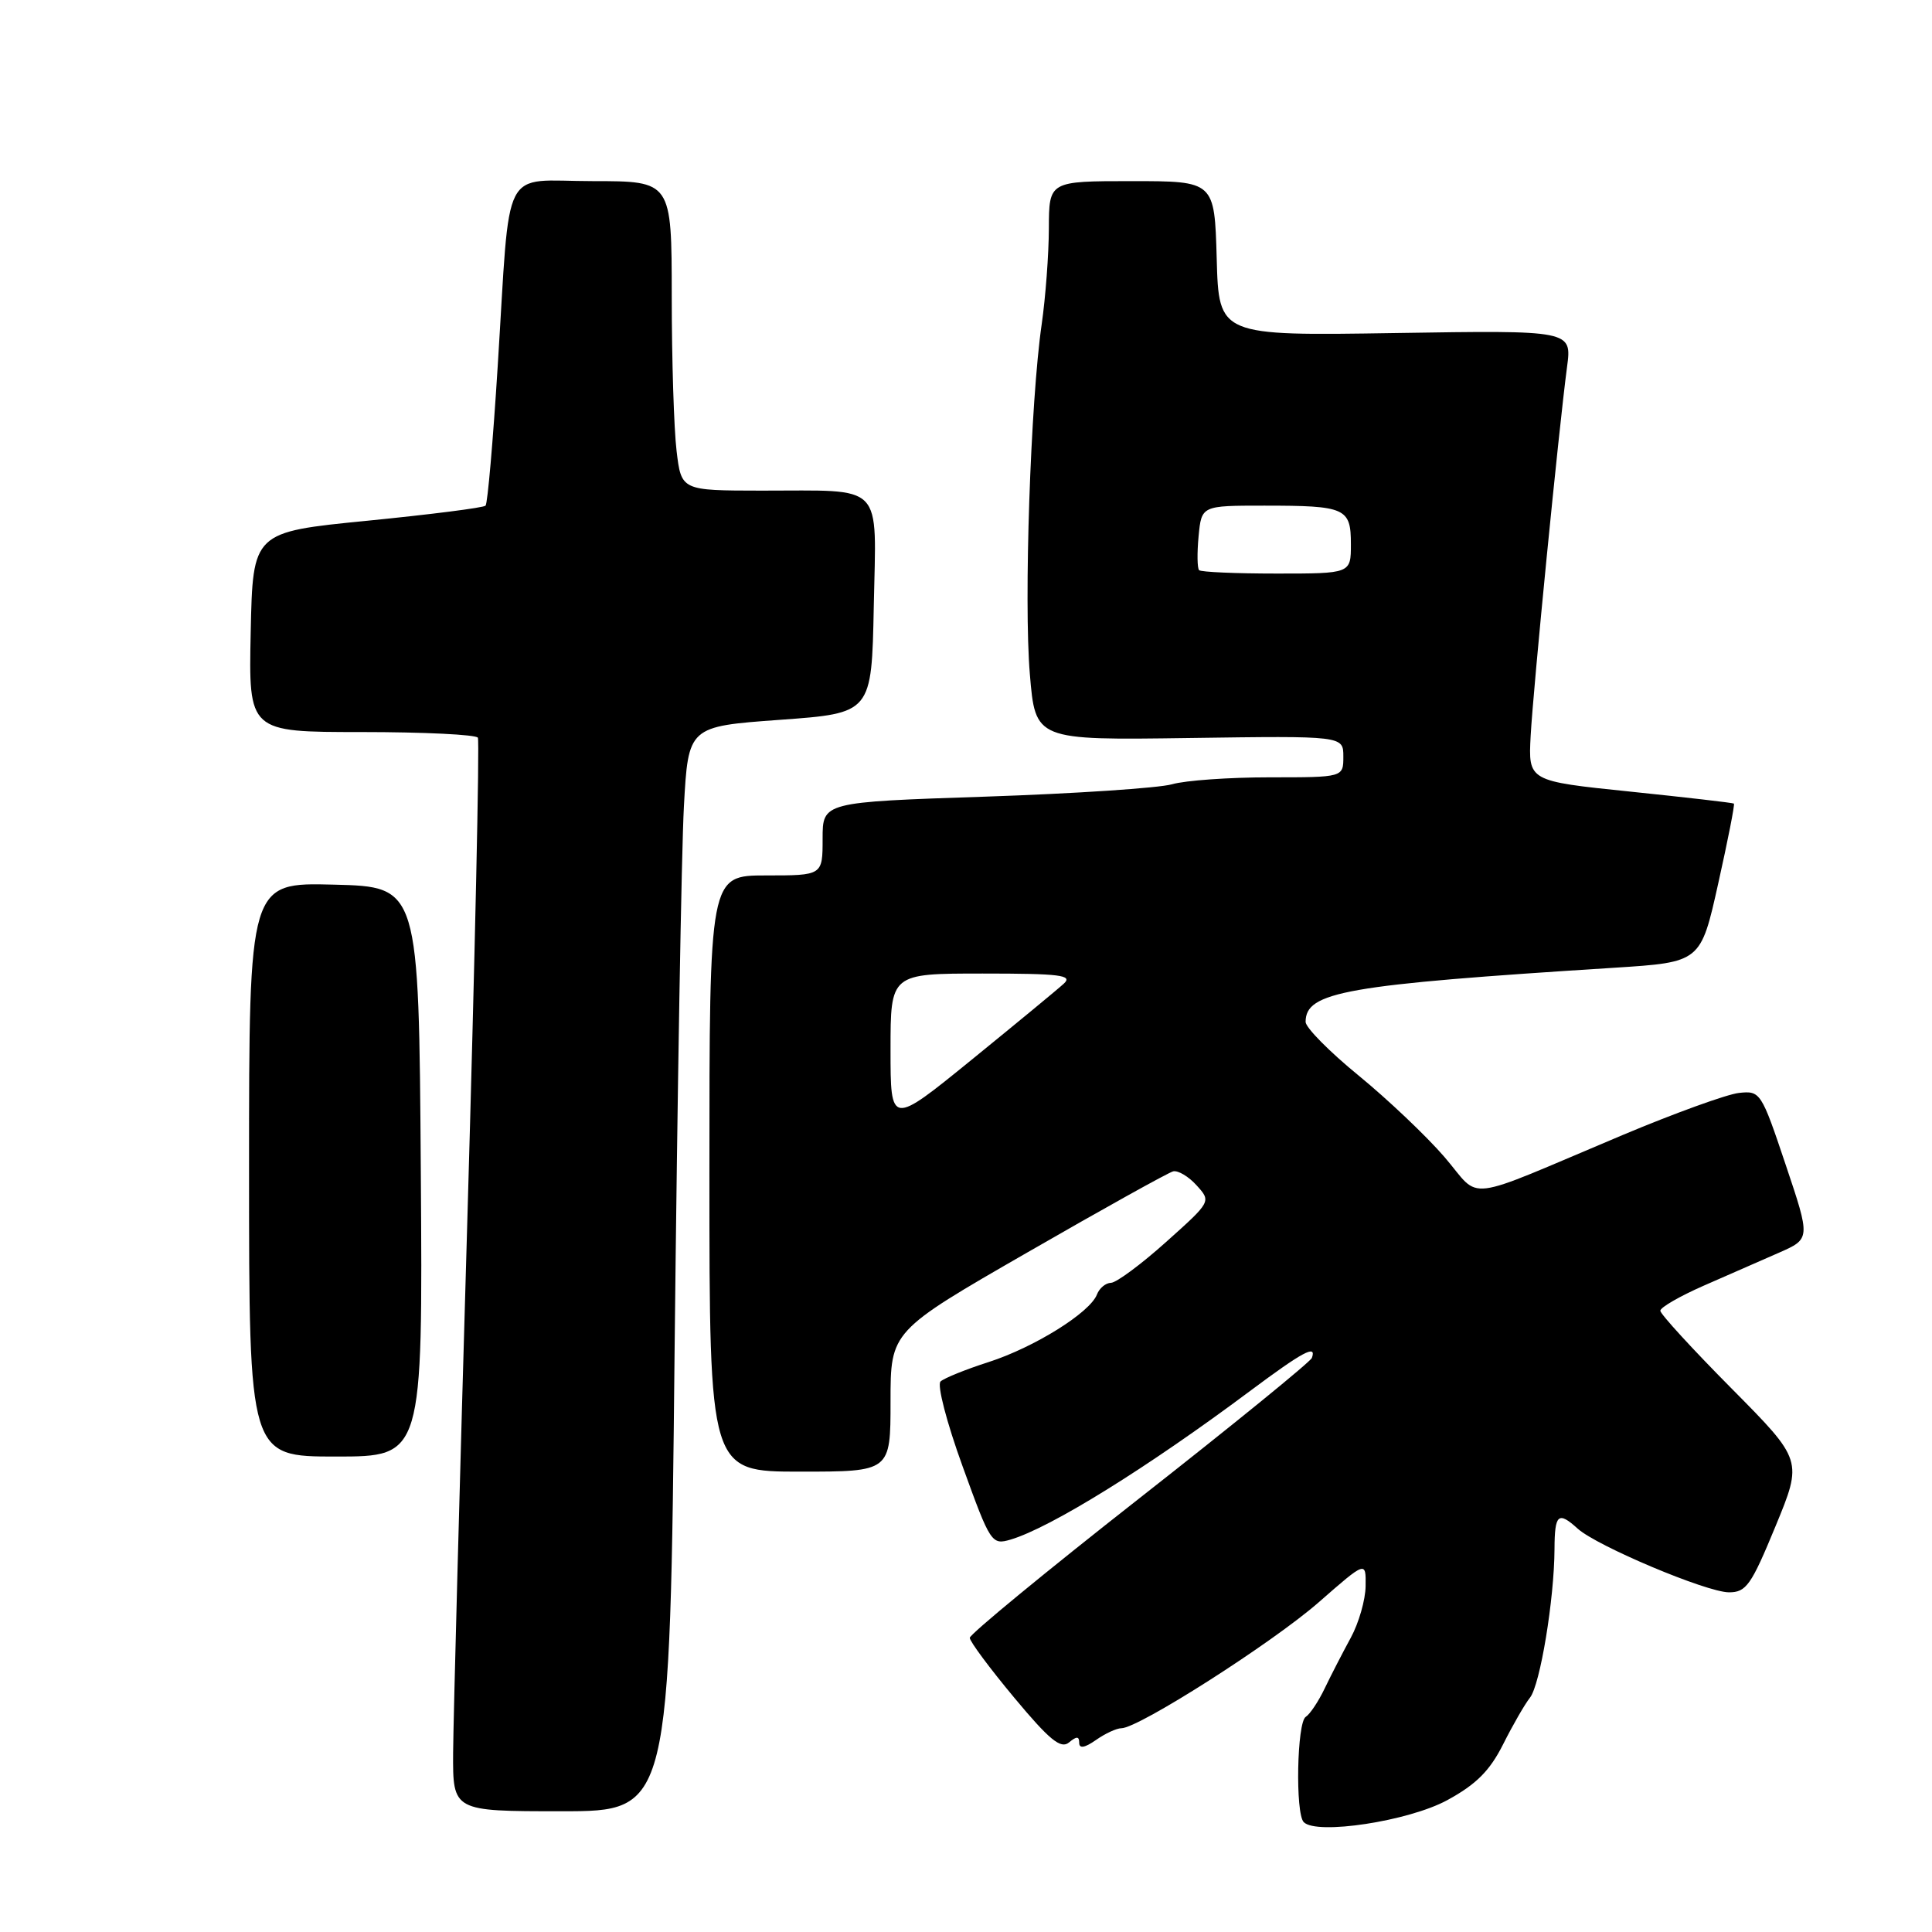 <?xml version="1.0" encoding="UTF-8" standalone="no"?>
<!DOCTYPE svg PUBLIC "-//W3C//DTD SVG 1.1//EN" "http://www.w3.org/Graphics/SVG/1.1/DTD/svg11.dtd" >
<svg xmlns="http://www.w3.org/2000/svg" xmlns:xlink="http://www.w3.org/1999/xlink" version="1.1" viewBox="0 0 256 256">
 <g >
 <path fill="currentColor"
d=" M 191.77 238.53 C 195.61 236.44 197.41 234.63 199.17 231.13 C 200.45 228.58 202.05 225.80 202.73 224.95 C 204.08 223.24 205.95 211.91 205.98 205.25 C 206.00 200.61 206.47 200.21 209.06 202.56 C 211.62 204.87 226.11 210.97 229.08 210.99 C 231.38 211.00 232.04 210.06 235.26 202.25 C 238.87 193.50 238.87 193.50 229.44 183.98 C 224.25 178.75 220.00 174.11 220.00 173.68 C 220.00 173.24 222.59 171.75 225.75 170.36 C 228.91 168.97 233.39 167.01 235.70 166.00 C 239.91 164.15 239.91 164.15 236.61 154.33 C 233.38 144.70 233.25 144.51 230.41 144.82 C 228.81 145.00 221.88 147.51 215.00 150.40 C 193.38 159.50 196.41 159.13 191.40 153.31 C 189.01 150.54 183.89 145.68 180.03 142.52 C 176.16 139.36 173.00 136.16 173.00 135.41 C 173.00 131.41 178.25 130.49 213.92 128.23 C 225.35 127.50 225.35 127.50 227.67 117.08 C 228.95 111.35 229.89 106.58 229.75 106.48 C 229.61 106.37 223.43 105.66 216.00 104.89 C 202.50 103.50 202.50 103.50 202.82 97.50 C 203.16 91.22 206.53 57.02 207.64 48.63 C 208.29 43.76 208.29 43.76 184.89 44.13 C 161.50 44.50 161.50 44.50 161.22 34.25 C 160.93 24.00 160.93 24.00 149.97 24.00 C 139.00 24.00 139.00 24.00 138.98 30.25 C 138.97 33.69 138.54 39.41 138.03 42.96 C 136.55 53.15 135.65 79.69 136.46 89.31 C 137.19 98.08 137.19 98.08 157.59 97.79 C 178.00 97.50 178.00 97.50 178.00 100.25 C 178.00 103.00 178.00 103.00 168.24 103.00 C 162.88 103.00 157.05 103.41 155.30 103.92 C 153.54 104.42 142.41 105.16 130.55 105.56 C 109.00 106.28 109.00 106.28 109.00 111.14 C 109.00 116.00 109.00 116.00 101.50 116.00 C 94.00 116.00 94.00 116.00 94.00 155.50 C 94.00 195.00 94.00 195.00 106.00 195.00 C 118.00 195.00 118.00 195.00 118.00 185.70 C 118.00 176.39 118.00 176.39 136.14 165.95 C 146.12 160.20 154.81 155.37 155.45 155.21 C 156.10 155.06 157.50 155.89 158.56 157.07 C 160.50 159.21 160.50 159.21 154.50 164.58 C 151.20 167.54 147.92 169.96 147.22 169.98 C 146.51 169.99 145.67 170.69 145.35 171.53 C 144.43 173.93 137.05 178.53 131.00 180.48 C 127.97 181.45 125.11 182.61 124.63 183.05 C 124.14 183.49 125.44 188.49 127.55 194.30 C 131.24 204.50 131.40 204.74 133.92 204.00 C 139.20 202.43 152.04 194.47 165.63 184.32 C 172.66 179.08 174.49 178.10 173.83 179.93 C 173.65 180.44 163.38 188.80 151.00 198.51 C 138.62 208.22 128.50 216.55 128.50 217.02 C 128.50 217.50 131.15 221.06 134.39 224.95 C 139.06 230.56 140.56 231.78 141.64 230.89 C 142.66 230.04 143.00 230.05 143.00 230.93 C 143.00 231.73 143.73 231.60 145.22 230.56 C 146.44 229.70 147.96 229.00 148.59 229.00 C 150.87 229.00 168.63 217.66 174.75 212.30 C 181.00 206.83 181.00 206.83 180.95 210.17 C 180.93 212.00 180.04 215.07 178.99 217.00 C 177.94 218.93 176.39 221.93 175.55 223.68 C 174.72 225.43 173.57 227.15 173.02 227.49 C 171.85 228.21 171.62 240.28 172.75 241.44 C 174.44 243.18 186.67 241.31 191.77 238.53 Z  M 89.39 178.75 C 89.75 145.06 90.30 112.72 90.62 106.88 C 91.20 96.26 91.20 96.26 103.35 95.38 C 115.50 94.50 115.50 94.50 115.78 80.37 C 116.10 63.71 117.38 65.03 100.89 65.01 C 90.28 65.00 90.28 65.00 89.65 59.75 C 89.30 56.86 89.01 47.64 89.01 39.25 C 89.00 24.00 89.00 24.00 78.55 24.00 C 66.23 24.00 67.67 21.21 65.95 48.50 C 65.33 58.40 64.61 66.72 64.34 67.00 C 64.08 67.28 57.03 68.17 48.68 69.00 C 33.50 70.50 33.50 70.50 33.22 83.75 C 32.94 97.00 32.94 97.00 47.91 97.00 C 56.15 97.00 63.08 97.34 63.32 97.75 C 63.56 98.16 62.93 126.85 61.93 161.50 C 60.92 196.15 60.07 227.99 60.04 232.25 C 60.00 240.00 60.00 240.00 74.38 240.00 C 88.76 240.00 88.76 240.00 89.39 178.75 Z  M 55.76 155.25 C 55.50 117.50 55.50 117.50 44.25 117.22 C 33.00 116.93 33.00 116.93 33.00 154.97 C 33.00 193.00 33.00 193.00 44.51 193.00 C 56.02 193.00 56.02 193.00 55.76 155.25 Z  M 118.00 139.08 C 118.00 129.00 118.00 129.00 130.21 129.00 C 140.49 129.00 142.20 129.21 140.96 130.34 C 140.16 131.08 134.66 135.61 128.75 140.42 C 118.00 149.16 118.00 149.16 118.00 139.08 Z  M 158.89 75.55 C 158.64 75.31 158.61 73.28 158.82 71.05 C 159.21 67.00 159.21 67.00 167.52 67.00 C 178.31 67.00 179.00 67.31 179.00 72.11 C 179.00 76.00 179.00 76.00 169.17 76.00 C 163.76 76.00 159.13 75.80 158.89 75.55 Z "/>
</g>
</svg>